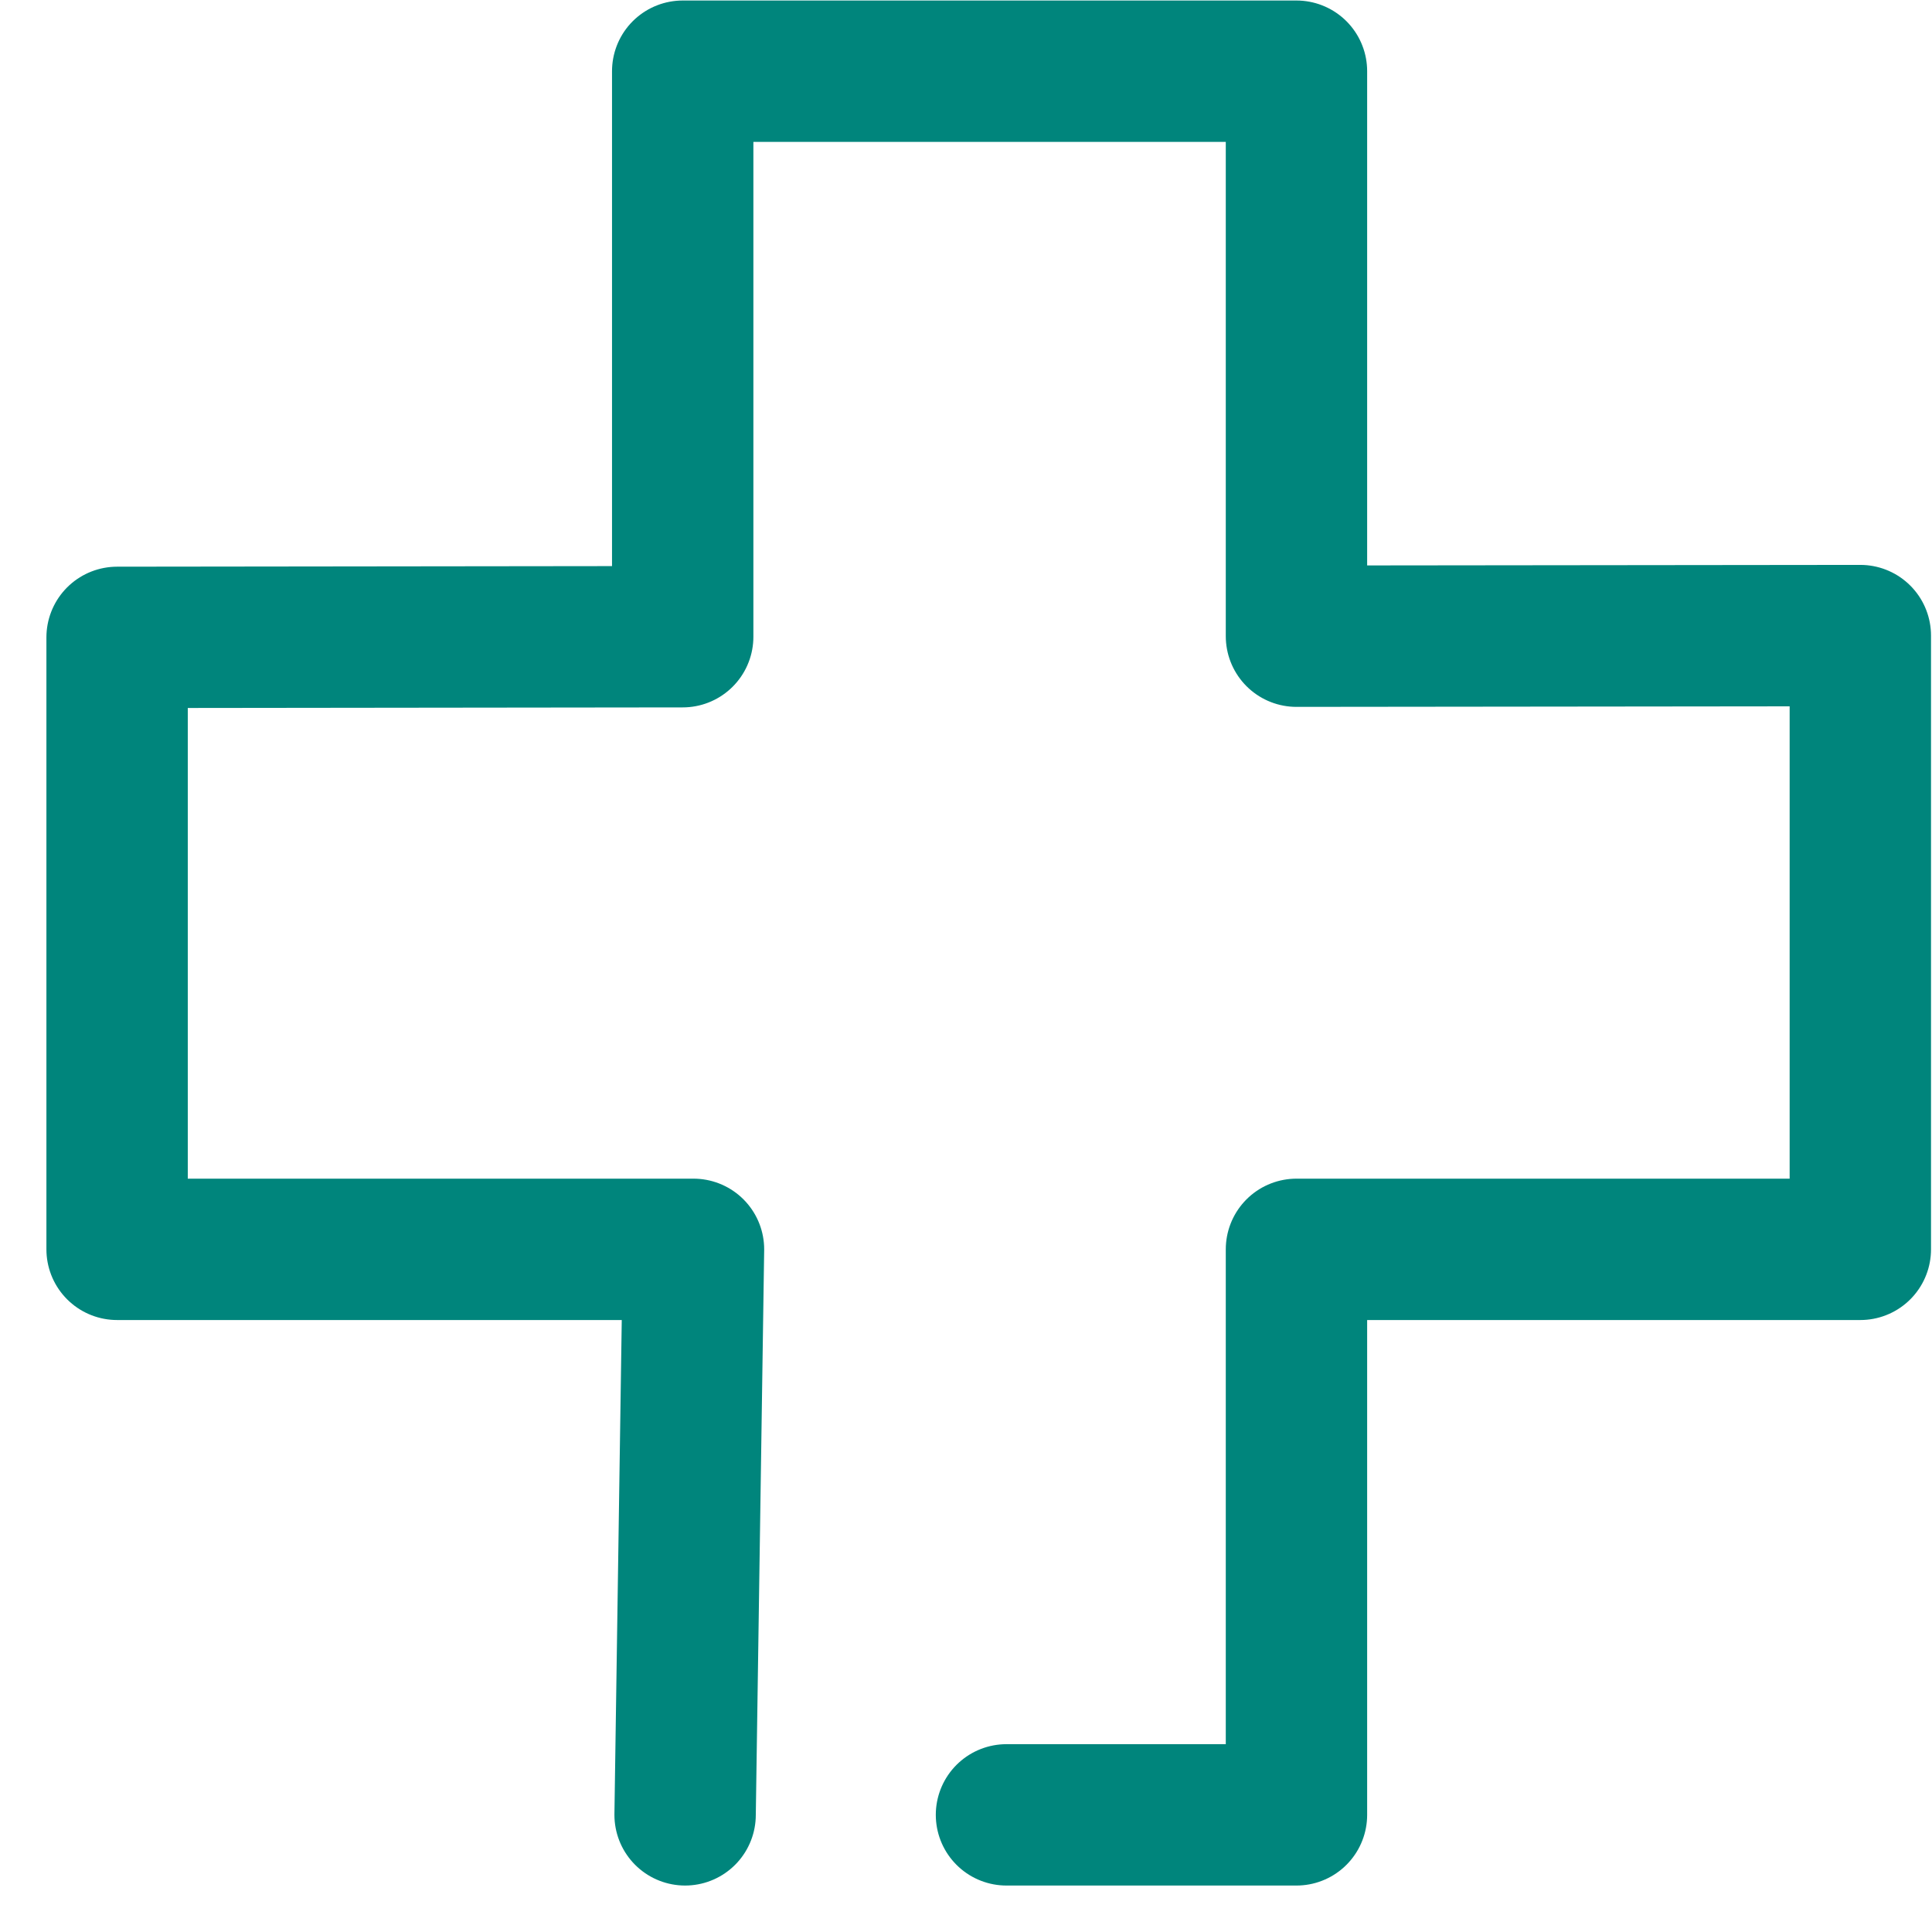 
    <svg width="41" height="41" viewBox="0 0 41 41" fill="none" xmlns="http://www.w3.org/2000/svg">
      <path
        d="M14.539 38.514L14.717 26.513H2.485V13.526L14.488 13.512V1.511L27.513 1.511V13.501L39.479 13.488V26.513L27.513 26.513L27.513 38.514H21.359"
        stroke="#00857C" stroke-width="3" stroke-linecap="round" stroke-linejoin="round"/>
    </svg>

